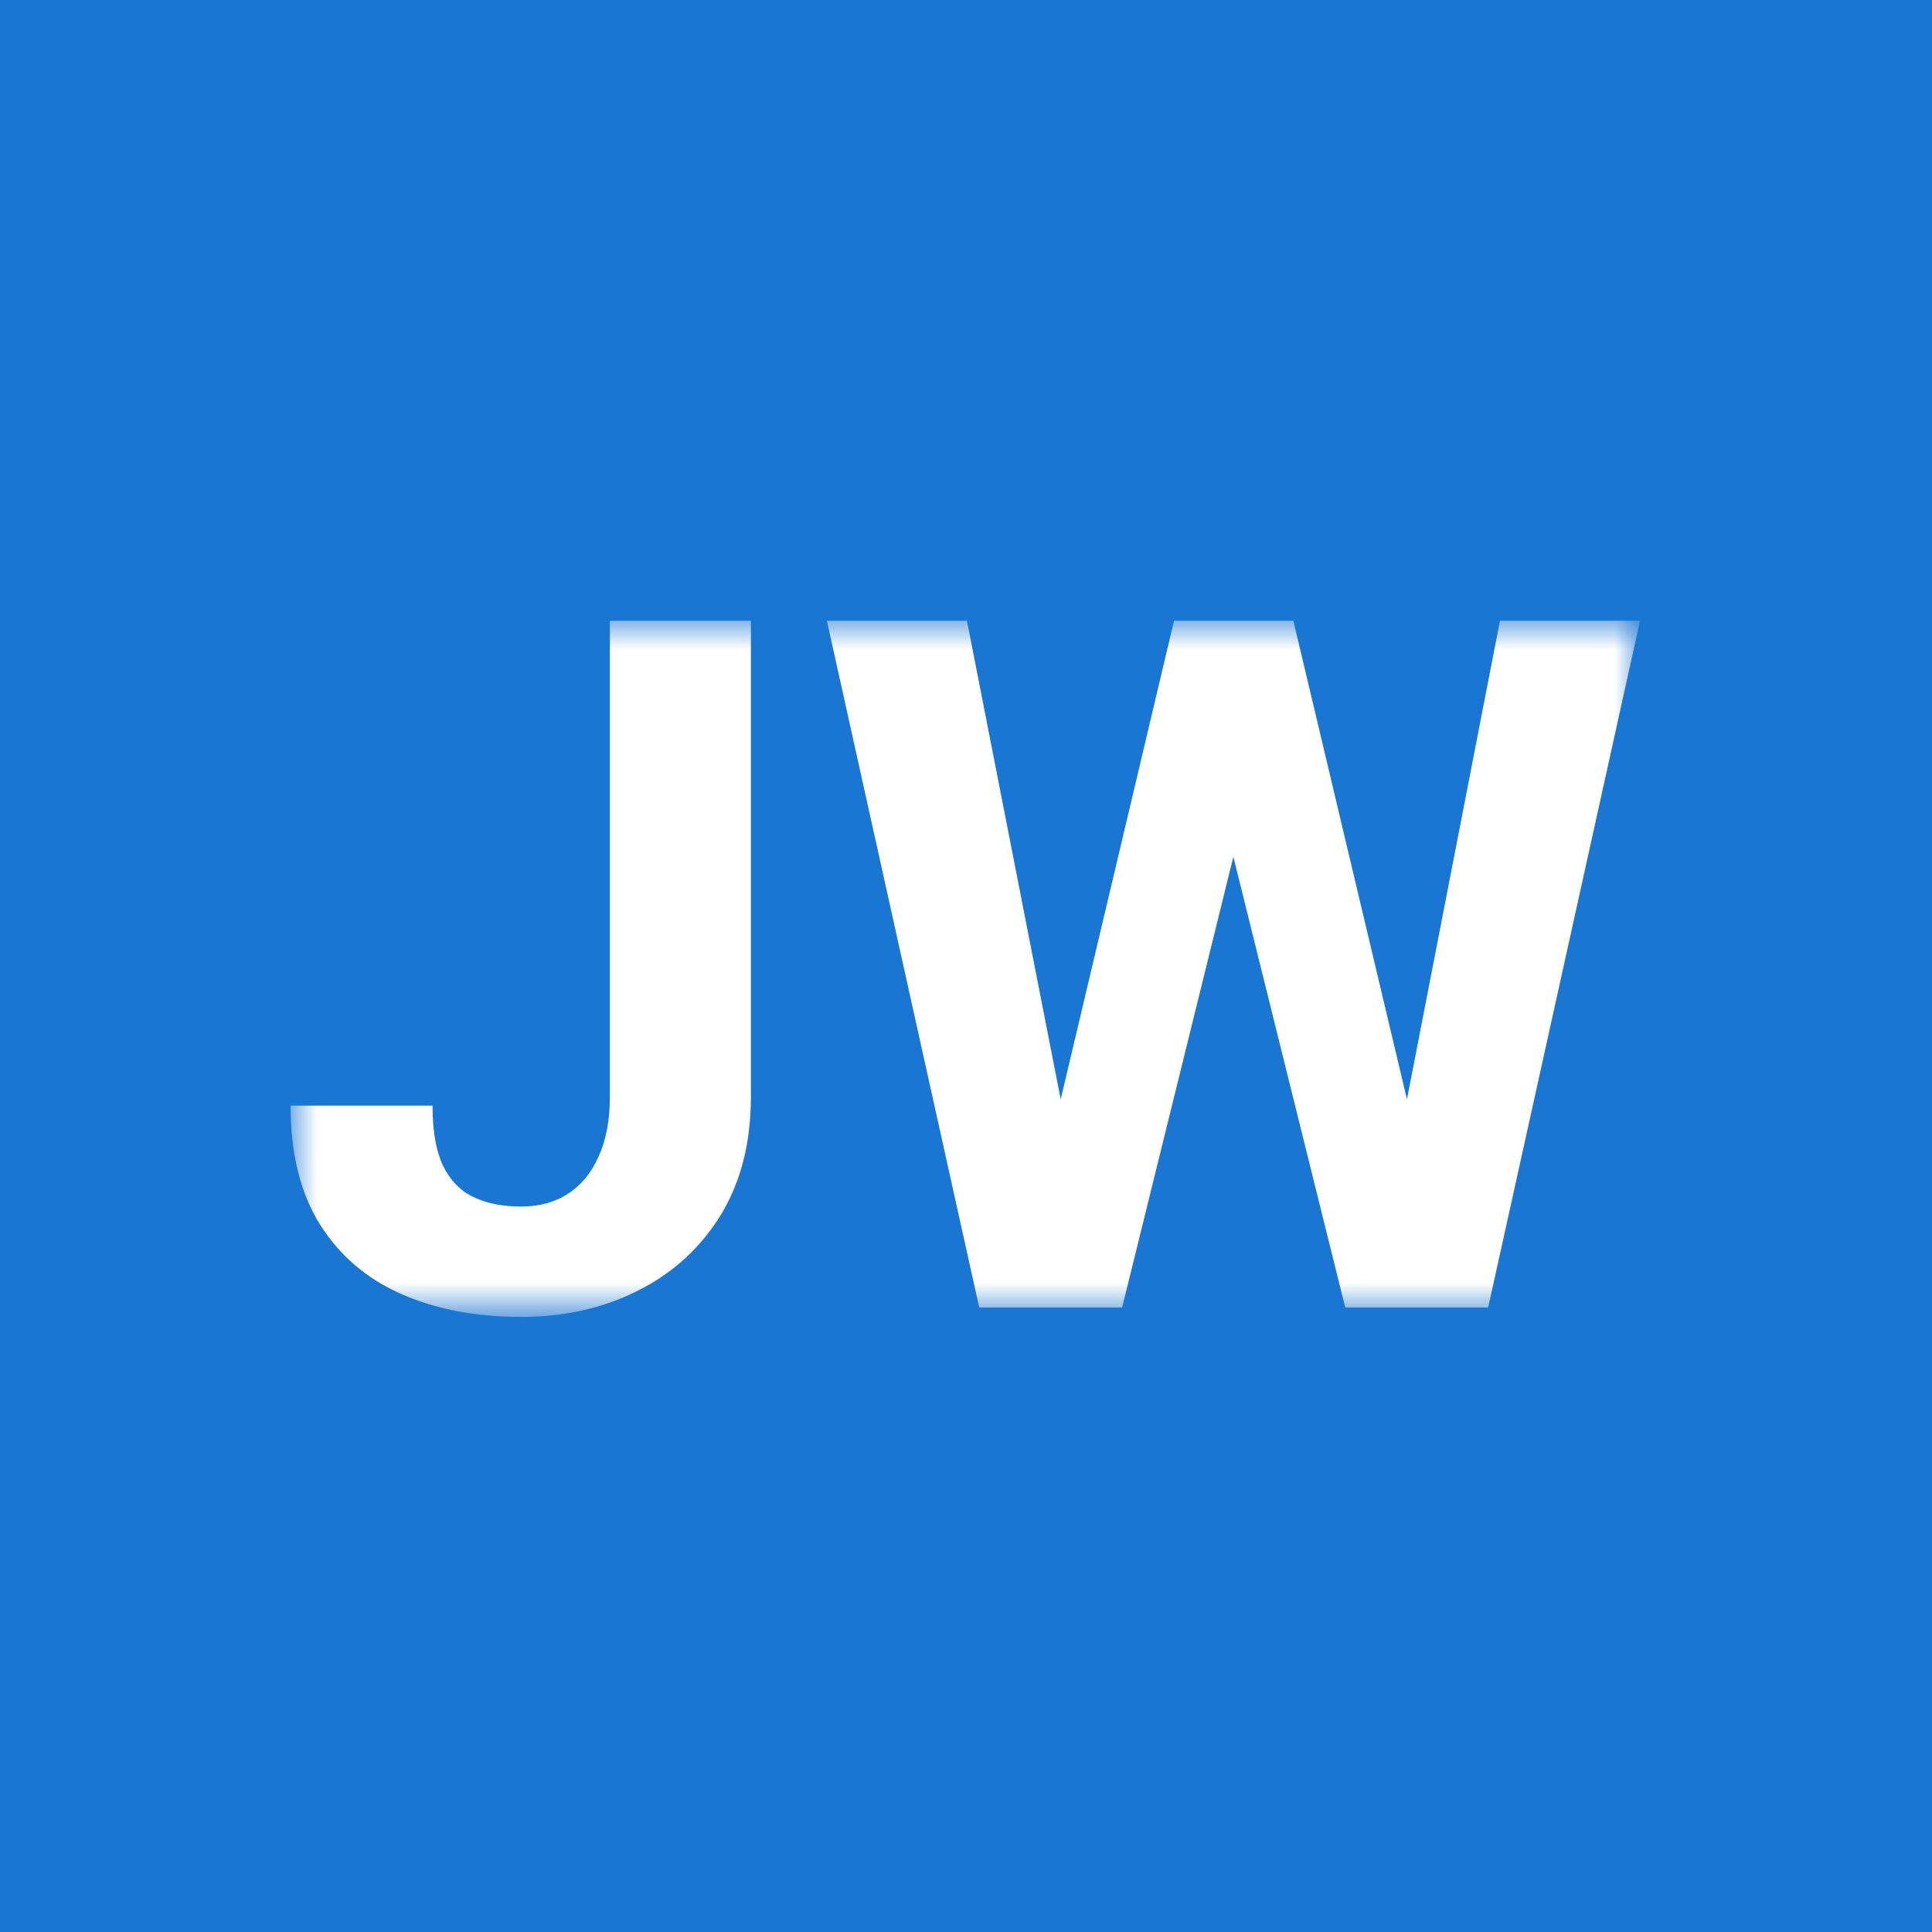<svg width="64" height="64" viewBox="0 0 64 64" fill="none" xmlns="http://www.w3.org/2000/svg">
<rect width="64" height="64" fill="#1976D2"/>
<mask id="mask0_24_27" style="mask-type:alpha" maskUnits="userSpaceOnUse" x="9" y="20" width="46" height="24">
<rect x="9.625" y="20.562" width="44.688" height="22.875" fill="#D9D9D9"/>
</mask>
<g mask="url(#mask0_24_27)">
<path d="M20.203 36.328V20.562H24.875V36.328C24.875 37.849 24.542 39.156 23.875 40.25C23.208 41.333 22.297 42.167 21.141 42.75C19.995 43.333 18.703 43.625 17.266 43.625C15.776 43.625 14.458 43.375 13.312 42.875C12.167 42.375 11.266 41.609 10.609 40.578C9.953 39.536 9.625 38.219 9.625 36.625H14.328C14.328 37.458 14.443 38.12 14.672 38.609C14.912 39.099 15.25 39.448 15.688 39.656C16.125 39.865 16.651 39.969 17.266 39.969C17.859 39.969 18.375 39.828 18.812 39.547C19.25 39.266 19.588 38.854 19.828 38.312C20.078 37.771 20.203 37.109 20.203 36.328Z" fill="white"/>
<path d="M34.359 39.703L38.891 20.562H41.422L42 23.75L37.172 43.312H34.453L34.359 39.703ZM32.031 20.562L35.781 39.703L35.469 43.312H32.438L27.391 20.562H32.031ZM45.984 39.625L49.688 20.562H54.328L49.297 43.312H46.266L45.984 39.625ZM42.844 20.562L47.406 39.781L47.281 43.312H44.562L39.703 23.734L40.328 20.562H42.844Z" fill="white"/>
<path d="M17.922 60.836V62.062H10.219V60.836H17.922ZM17.672 51.781L10.578 62.062H9.648V60.938L16.734 50.688H17.672V51.781ZM17.031 50.688V51.922H9.75V50.688H17.031Z" fill="white"/>
<path d="M21.234 50.062V62.062H19.781V50.062H21.234Z" fill="white"/>
<path d="M23.172 57.93V57.75C23.172 57.141 23.26 56.575 23.438 56.055C23.615 55.529 23.87 55.073 24.203 54.688C24.537 54.297 24.94 53.995 25.414 53.781C25.888 53.562 26.419 53.453 27.008 53.453C27.602 53.453 28.135 53.562 28.609 53.781C29.088 53.995 29.495 54.297 29.828 54.688C30.167 55.073 30.424 55.529 30.602 56.055C30.779 56.575 30.867 57.141 30.867 57.75V57.93C30.867 58.539 30.779 59.104 30.602 59.625C30.424 60.146 30.167 60.602 29.828 60.992C29.495 61.378 29.091 61.68 28.617 61.898C28.148 62.112 27.617 62.219 27.023 62.219C26.43 62.219 25.896 62.112 25.422 61.898C24.948 61.68 24.542 61.378 24.203 60.992C23.87 60.602 23.615 60.146 23.438 59.625C23.26 59.104 23.172 58.539 23.172 57.93ZM24.617 57.75V57.93C24.617 58.352 24.667 58.75 24.766 59.125C24.865 59.495 25.013 59.823 25.211 60.109C25.414 60.396 25.667 60.622 25.969 60.789C26.271 60.95 26.622 61.031 27.023 61.031C27.419 61.031 27.766 60.95 28.062 60.789C28.365 60.622 28.615 60.396 28.812 60.109C29.01 59.823 29.159 59.495 29.258 59.125C29.362 58.75 29.414 58.352 29.414 57.93V57.75C29.414 57.333 29.362 56.94 29.258 56.57C29.159 56.195 29.008 55.865 28.805 55.578C28.607 55.286 28.357 55.057 28.055 54.891C27.758 54.724 27.409 54.641 27.008 54.641C26.612 54.641 26.263 54.724 25.961 54.891C25.664 55.057 25.414 55.286 25.211 55.578C25.013 55.865 24.865 56.195 24.766 56.57C24.667 56.94 24.617 57.333 24.617 57.75Z" fill="white"/>
<path d="M32.672 50.062H34.125V60.422L34 62.062H32.672V50.062ZM39.836 57.766V57.93C39.836 58.544 39.763 59.115 39.617 59.641C39.471 60.161 39.258 60.615 38.977 61C38.695 61.385 38.352 61.685 37.945 61.898C37.539 62.112 37.073 62.219 36.547 62.219C36.01 62.219 35.539 62.128 35.133 61.945C34.732 61.758 34.393 61.49 34.117 61.141C33.841 60.792 33.62 60.37 33.453 59.875C33.292 59.38 33.18 58.823 33.117 58.203V57.484C33.18 56.859 33.292 56.3 33.453 55.805C33.62 55.31 33.841 54.888 34.117 54.539C34.393 54.185 34.732 53.917 35.133 53.734C35.534 53.547 36 53.453 36.531 53.453C37.062 53.453 37.534 53.557 37.945 53.766C38.357 53.969 38.7 54.26 38.977 54.641C39.258 55.021 39.471 55.477 39.617 56.008C39.763 56.534 39.836 57.12 39.836 57.766ZM38.383 57.93V57.766C38.383 57.344 38.344 56.948 38.266 56.578C38.188 56.203 38.062 55.875 37.891 55.594C37.719 55.307 37.492 55.083 37.211 54.922C36.93 54.755 36.583 54.672 36.172 54.672C35.807 54.672 35.49 54.734 35.219 54.859C34.953 54.984 34.727 55.154 34.539 55.367C34.352 55.575 34.198 55.815 34.078 56.086C33.964 56.352 33.878 56.628 33.82 56.914V58.797C33.904 59.161 34.039 59.513 34.227 59.852C34.419 60.185 34.675 60.458 34.992 60.672C35.315 60.885 35.714 60.992 36.188 60.992C36.578 60.992 36.911 60.914 37.188 60.758C37.469 60.596 37.695 60.375 37.867 60.094C38.044 59.812 38.175 59.487 38.258 59.117C38.341 58.747 38.383 58.352 38.383 57.93Z" fill="white"/>
<path d="M43.234 53.609V62.062H41.781V53.609H43.234ZM41.672 51.367C41.672 51.133 41.742 50.935 41.883 50.773C42.029 50.612 42.242 50.531 42.523 50.531C42.8 50.531 43.01 50.612 43.156 50.773C43.307 50.935 43.383 51.133 43.383 51.367C43.383 51.591 43.307 51.784 43.156 51.945C43.01 52.102 42.8 52.18 42.523 52.18C42.242 52.18 42.029 52.102 41.883 51.945C41.742 51.784 41.672 51.591 41.672 51.367Z" fill="white"/>
<path d="M47 55.414V62.062H45.555V53.609H46.922L47 55.414ZM46.656 57.516L46.055 57.492C46.06 56.914 46.146 56.38 46.312 55.891C46.479 55.396 46.714 54.966 47.016 54.602C47.318 54.237 47.677 53.956 48.094 53.758C48.516 53.555 48.982 53.453 49.492 53.453C49.909 53.453 50.284 53.51 50.617 53.625C50.95 53.734 51.234 53.911 51.469 54.156C51.708 54.401 51.891 54.719 52.016 55.109C52.141 55.495 52.203 55.966 52.203 56.523V62.062H50.75V56.508C50.75 56.065 50.685 55.711 50.555 55.445C50.425 55.175 50.234 54.979 49.984 54.859C49.734 54.734 49.427 54.672 49.062 54.672C48.703 54.672 48.375 54.747 48.078 54.898C47.786 55.05 47.534 55.258 47.32 55.523C47.112 55.789 46.948 56.094 46.828 56.438C46.714 56.776 46.656 57.135 46.656 57.516Z" fill="white"/>
</g>
</svg>
